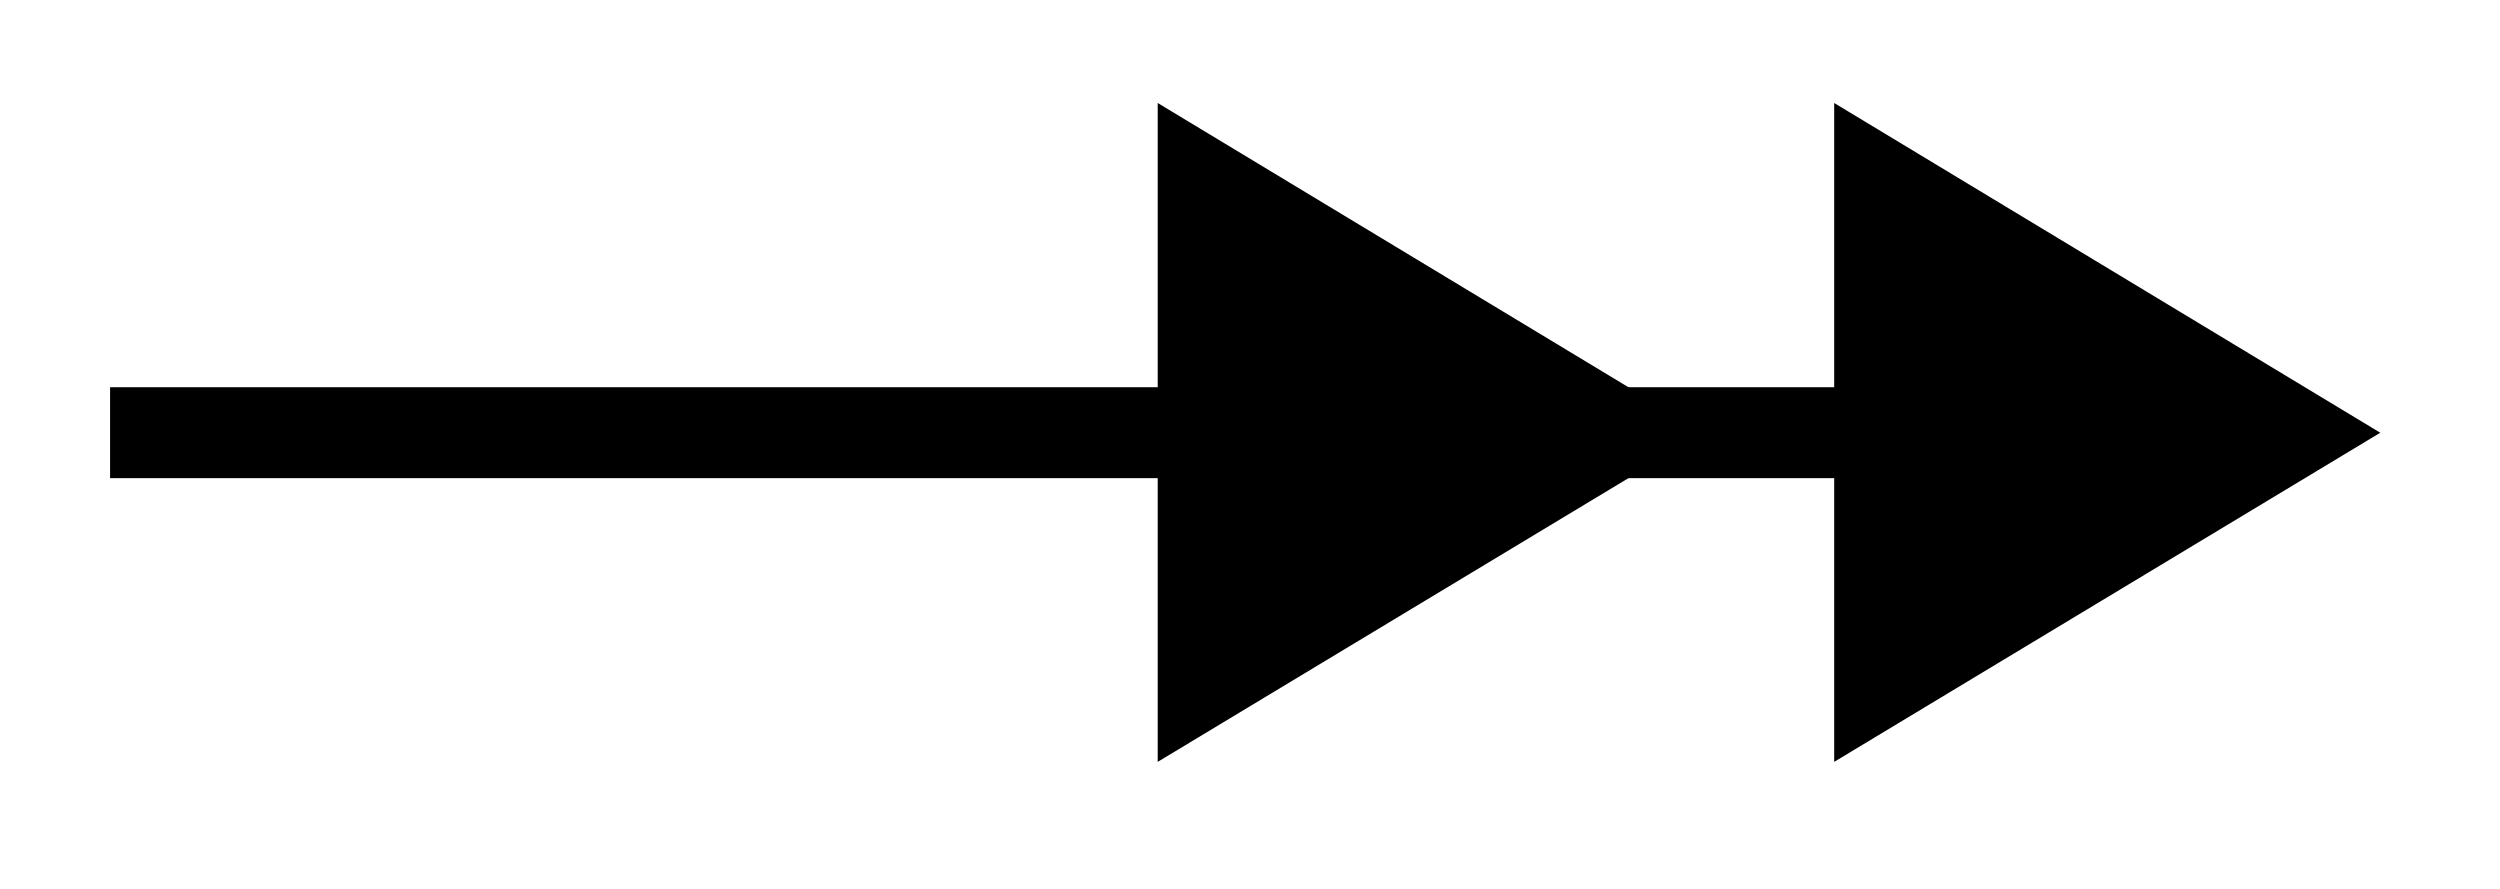 <svg xmlns="http://www.w3.org/2000/svg" width="21.915" height="7.796"><defs><clipPath id="a"><path d="M0 0h21.871v7.695H0Zm0 0"/></clipPath><clipPath id="b"><path d="M5 0h16.871v7.695H5Zm0 0"/></clipPath></defs><path fill="none" stroke="#000" stroke-miterlimit="10" stroke-width=".797" d="M.965 3.793h15.312"/><path d="m14.164 3.793-3.617-2.184v4.364Zm0 0"/><g clip-path="url(#a)"><path fill="none" stroke="#000" stroke-miterlimit="10" stroke-width=".797" d="m14.164 3.793-3.617-2.184v4.364Zm0 0"/></g><path d="m20.094 3.793-3.617-2.184v4.364Zm0 0"/><g clip-path="url(#b)"><path fill="none" stroke="#000" stroke-miterlimit="10" stroke-width=".797" d="m20.094 3.793-3.617-2.184v4.364Zm0 0"/></g></svg>